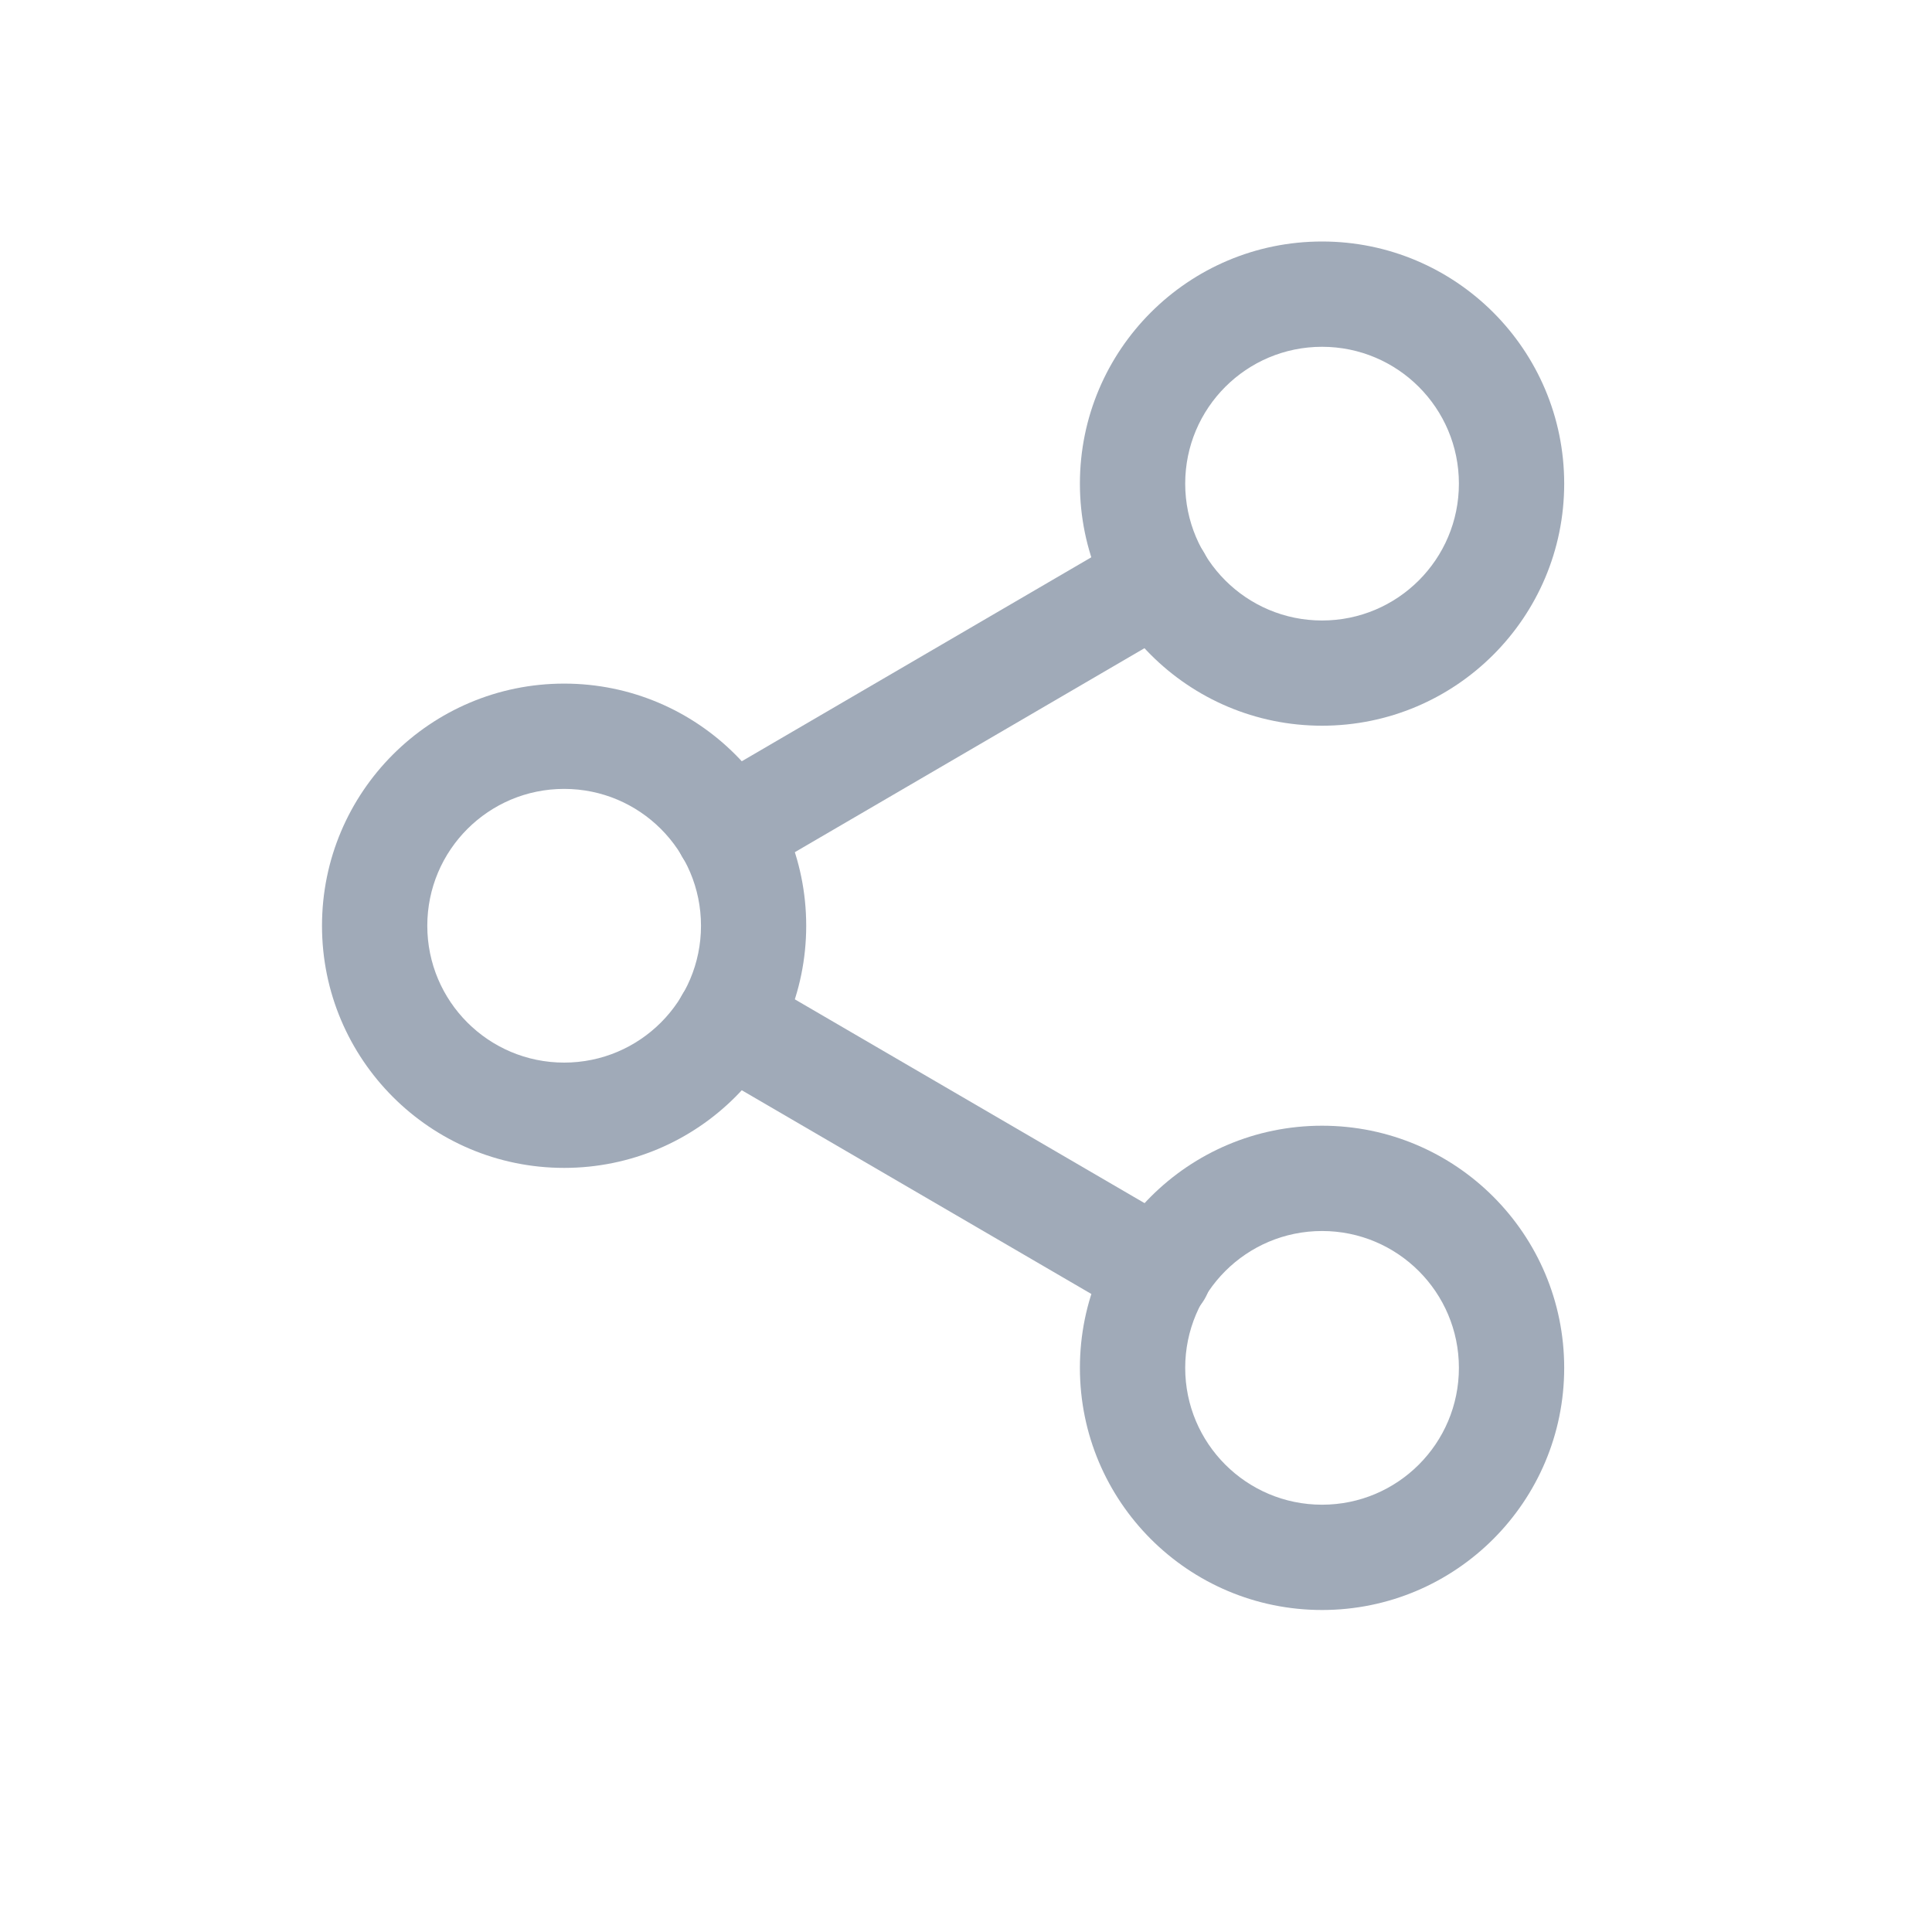 <svg width="100%" height="100%" viewBox="0 0 24 24" fill="none" xmlns="http://www.w3.org/2000/svg">
<g id="clock">
<g id="Group 2609266">
<path id="Vector (Stroke)" fill-rule="evenodd" clip-rule="evenodd" d="M16.423 4.308C15.484 4.308 14.723 5.069 14.723 6.008C14.723 6.947 15.484 7.708 16.423 7.708C17.362 7.708 18.123 6.947 18.123 6.008C18.123 5.069 17.362 4.308 16.423 4.308ZM13.415 6.008C13.415 4.347 14.762 3 16.423 3C18.084 3 19.431 4.347 19.431 6.008C19.431 7.669 18.084 9.015 16.423 9.015C14.762 9.015 13.415 7.669 13.415 6.008Z" fill="#A0AAB8"/>
<path id="Vector (Stroke)_2" fill-rule="evenodd" clip-rule="evenodd" d="M7.008 9.8C6.069 9.8 5.308 10.561 5.308 11.5C5.308 12.439 6.069 13.2 7.008 13.2C7.947 13.2 8.708 12.439 8.708 11.5C8.708 10.561 7.947 9.8 7.008 9.8ZM4 11.5C4 9.839 5.347 8.492 7.008 8.492C8.669 8.492 10.015 9.839 10.015 11.5C10.015 13.161 8.669 14.508 7.008 14.508C5.347 14.508 4 13.161 4 11.5Z" fill="#A0AAB8"/>
<path id="Vector (Stroke)_3" fill-rule="evenodd" clip-rule="evenodd" d="M16.423 15.292C15.484 15.292 14.723 16.053 14.723 16.992C14.723 17.931 15.484 18.692 16.423 18.692C17.362 18.692 18.123 17.931 18.123 16.992C18.123 16.053 17.362 15.292 16.423 15.292ZM13.415 16.992C13.415 15.331 14.762 13.984 16.423 13.984C18.084 13.984 19.431 15.331 19.431 16.992C19.431 18.653 18.084 20 16.423 20C14.762 20 13.415 18.653 13.415 16.992Z" fill="#A0AAB8"/>
<path id="Vector (Stroke)_4" fill-rule="evenodd" clip-rule="evenodd" d="M8.475 12.356C8.657 12.044 9.057 11.938 9.369 12.12L14.728 15.243C15.04 15.425 15.146 15.825 14.964 16.137C14.782 16.449 14.382 16.555 14.07 16.373L8.711 13.25C8.399 13.068 8.293 12.668 8.475 12.356Z" fill="#A0AAB8"/>
<path id="Vector (Stroke)_5" fill-rule="evenodd" clip-rule="evenodd" d="M14.956 6.863C15.138 7.175 15.033 7.576 14.721 7.758L9.37 10.88C9.058 11.062 8.657 10.957 8.475 10.645C8.293 10.334 8.399 9.933 8.71 9.751L14.062 6.628C14.373 6.446 14.774 6.552 14.956 6.863Z" fill="#A0AAB8"/>
</g>
</g>
</svg>
